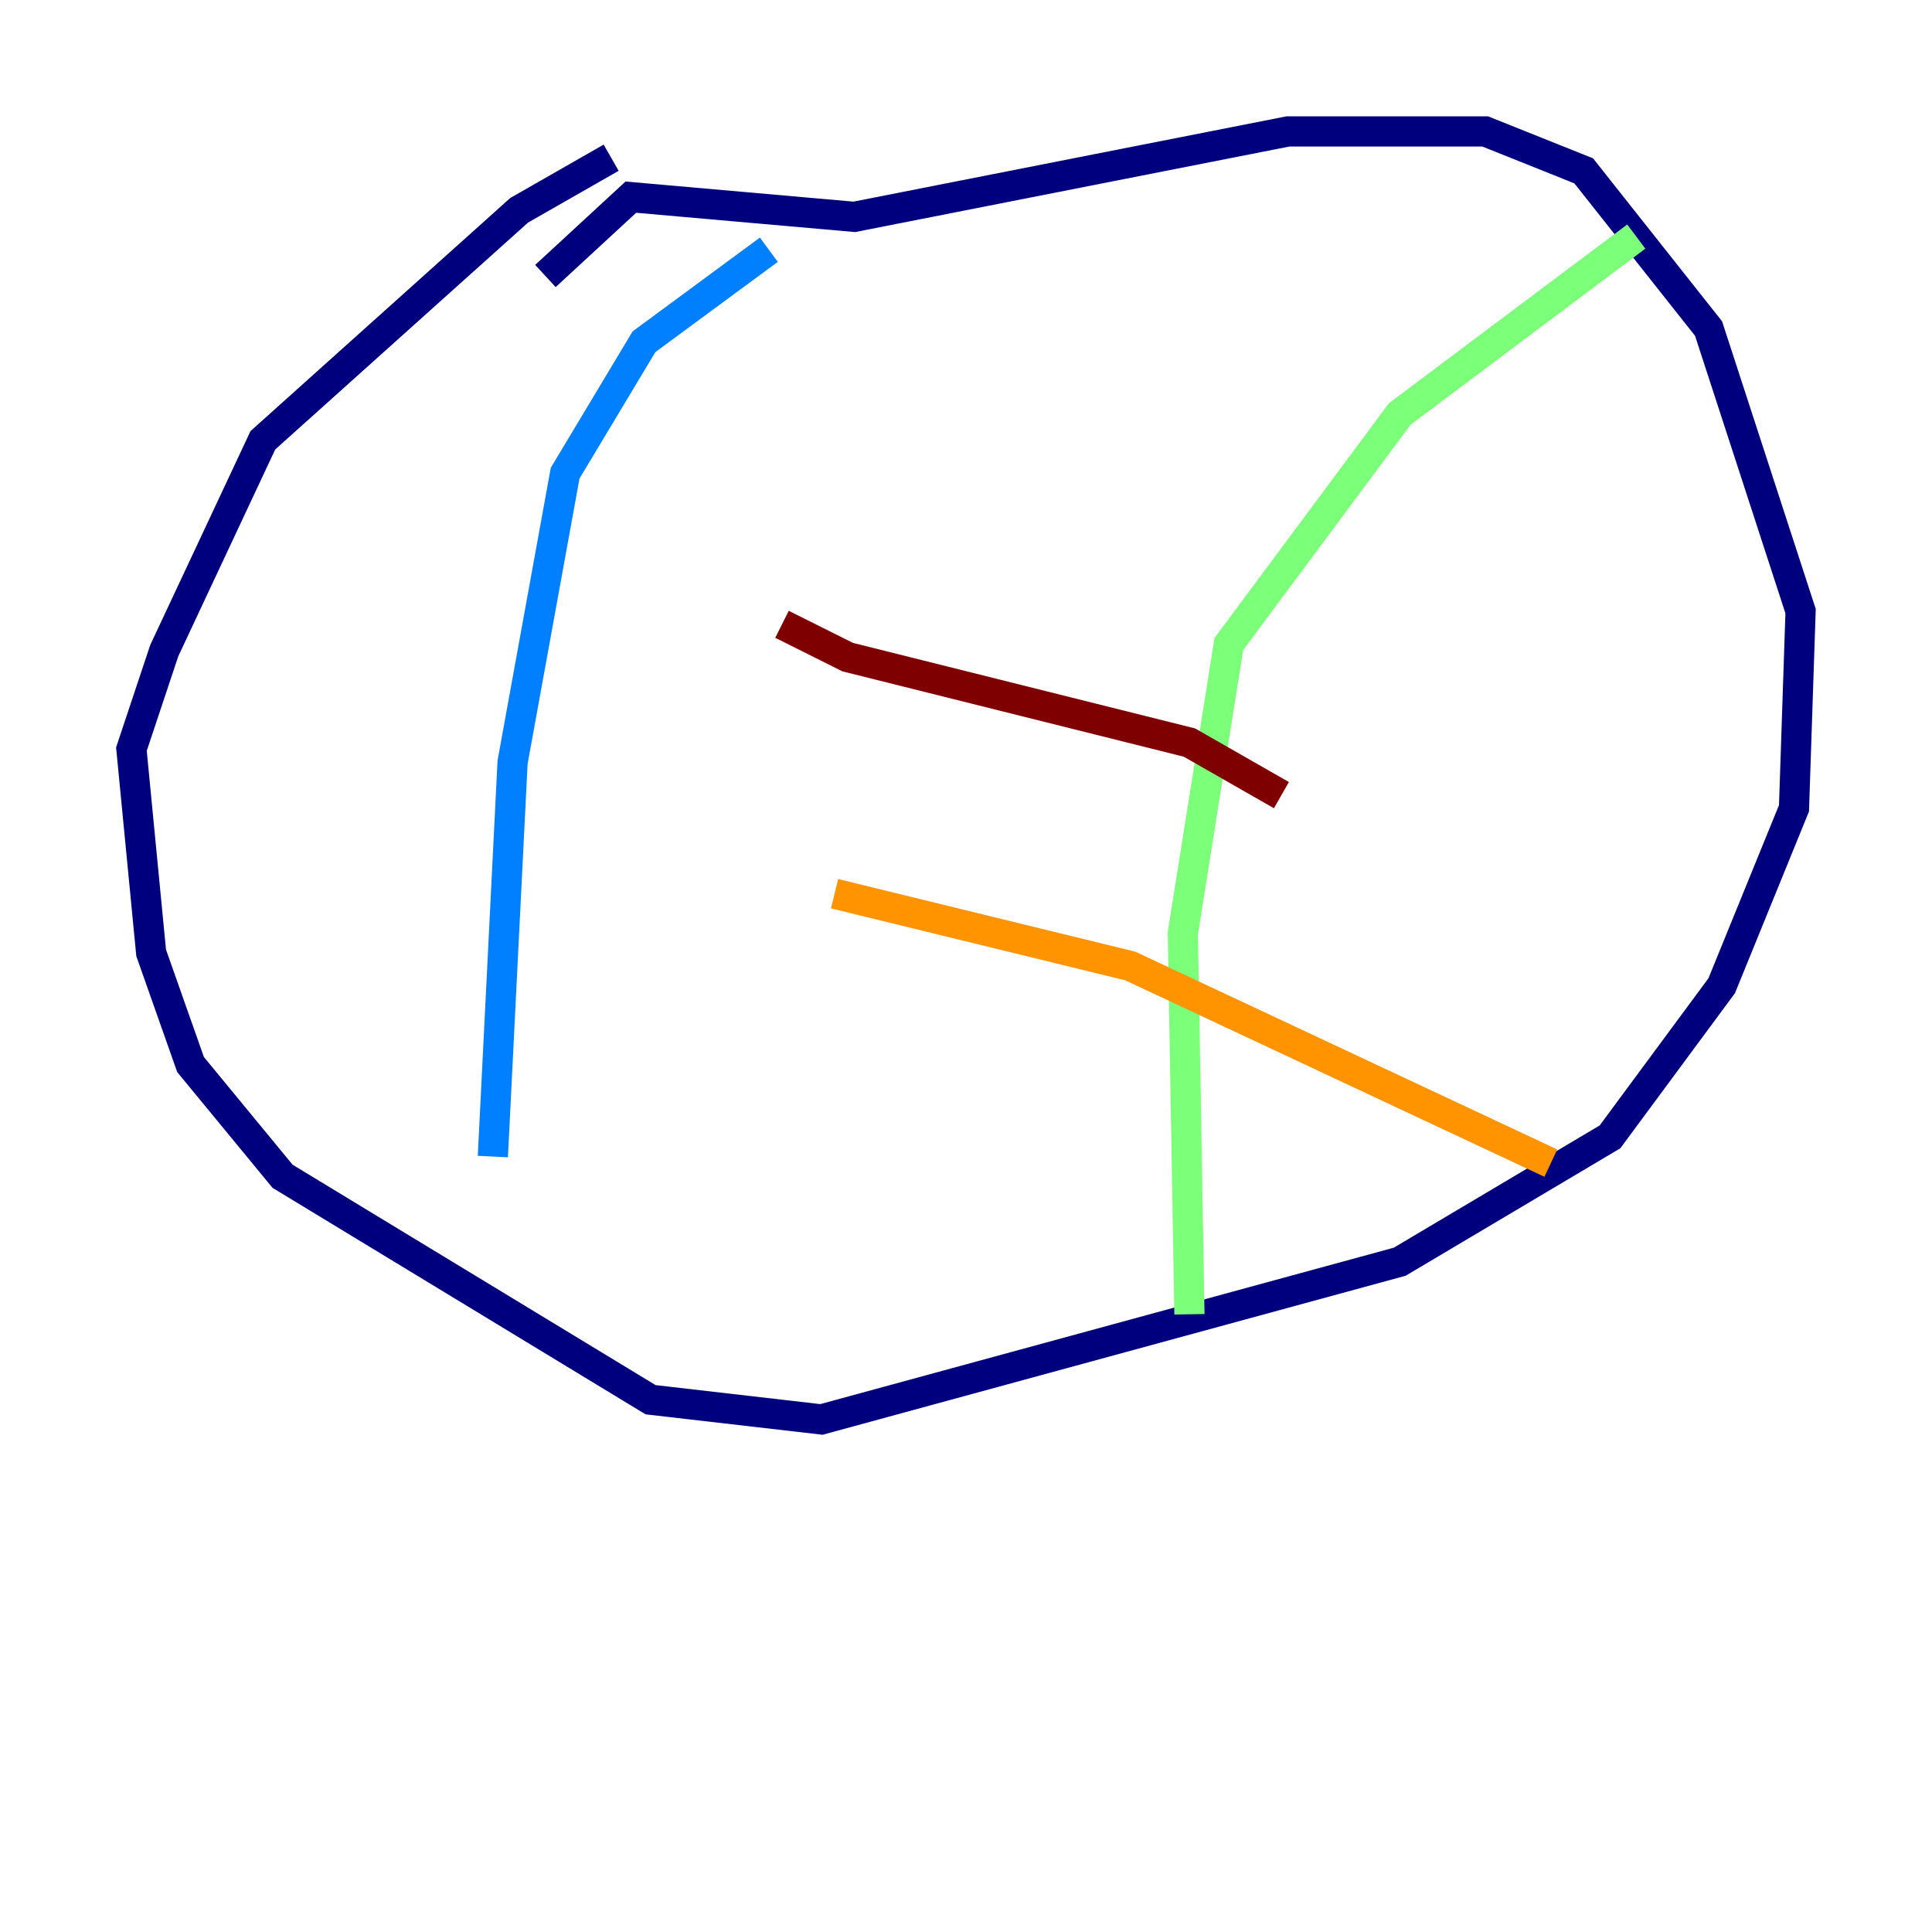 <?xml version="1.0" encoding="utf-8" ?>
<svg baseProfile="tiny" height="128" version="1.2" viewBox="0,0,128,128" width="128" xmlns="http://www.w3.org/2000/svg" xmlns:ev="http://www.w3.org/2001/xml-events" xmlns:xlink="http://www.w3.org/1999/xlink"><defs /><polyline fill="none" points="36.136,18.286 41.796,13.061 56.599,14.367 85.333,8.707 98.395,8.707 104.925,11.32 113.197,21.769 119.293,40.49 118.857,53.551 114.068,65.306 106.667,75.32 92.735,83.592 54.422,94.041 43.102,92.735 18.721,77.932 12.626,70.531 10.014,63.129 8.707,49.633 10.884,43.102 17.415,29.17 34.395,13.932 40.49,10.449" stroke="#00007f" stroke-width="2" /><polyline fill="none" points="50.939,16.544 42.667,22.64 37.442,31.347 33.959,50.503 32.653,76.626" stroke="#0080ff" stroke-width="2" /><polyline fill="none" points="108.408,15.674 92.735,27.429 81.415,42.667 78.367,61.823 78.803,87.075" stroke="#7cff79" stroke-width="2" /><polyline fill="none" points="55.292,59.211 74.884,64.0 102.748,77.061" stroke="#ff9400" stroke-width="2" /><polyline fill="none" points="84.898,52.68 78.803,49.197 56.163,43.537 51.809,41.361" stroke="#7f0000" stroke-width="2" /></svg>